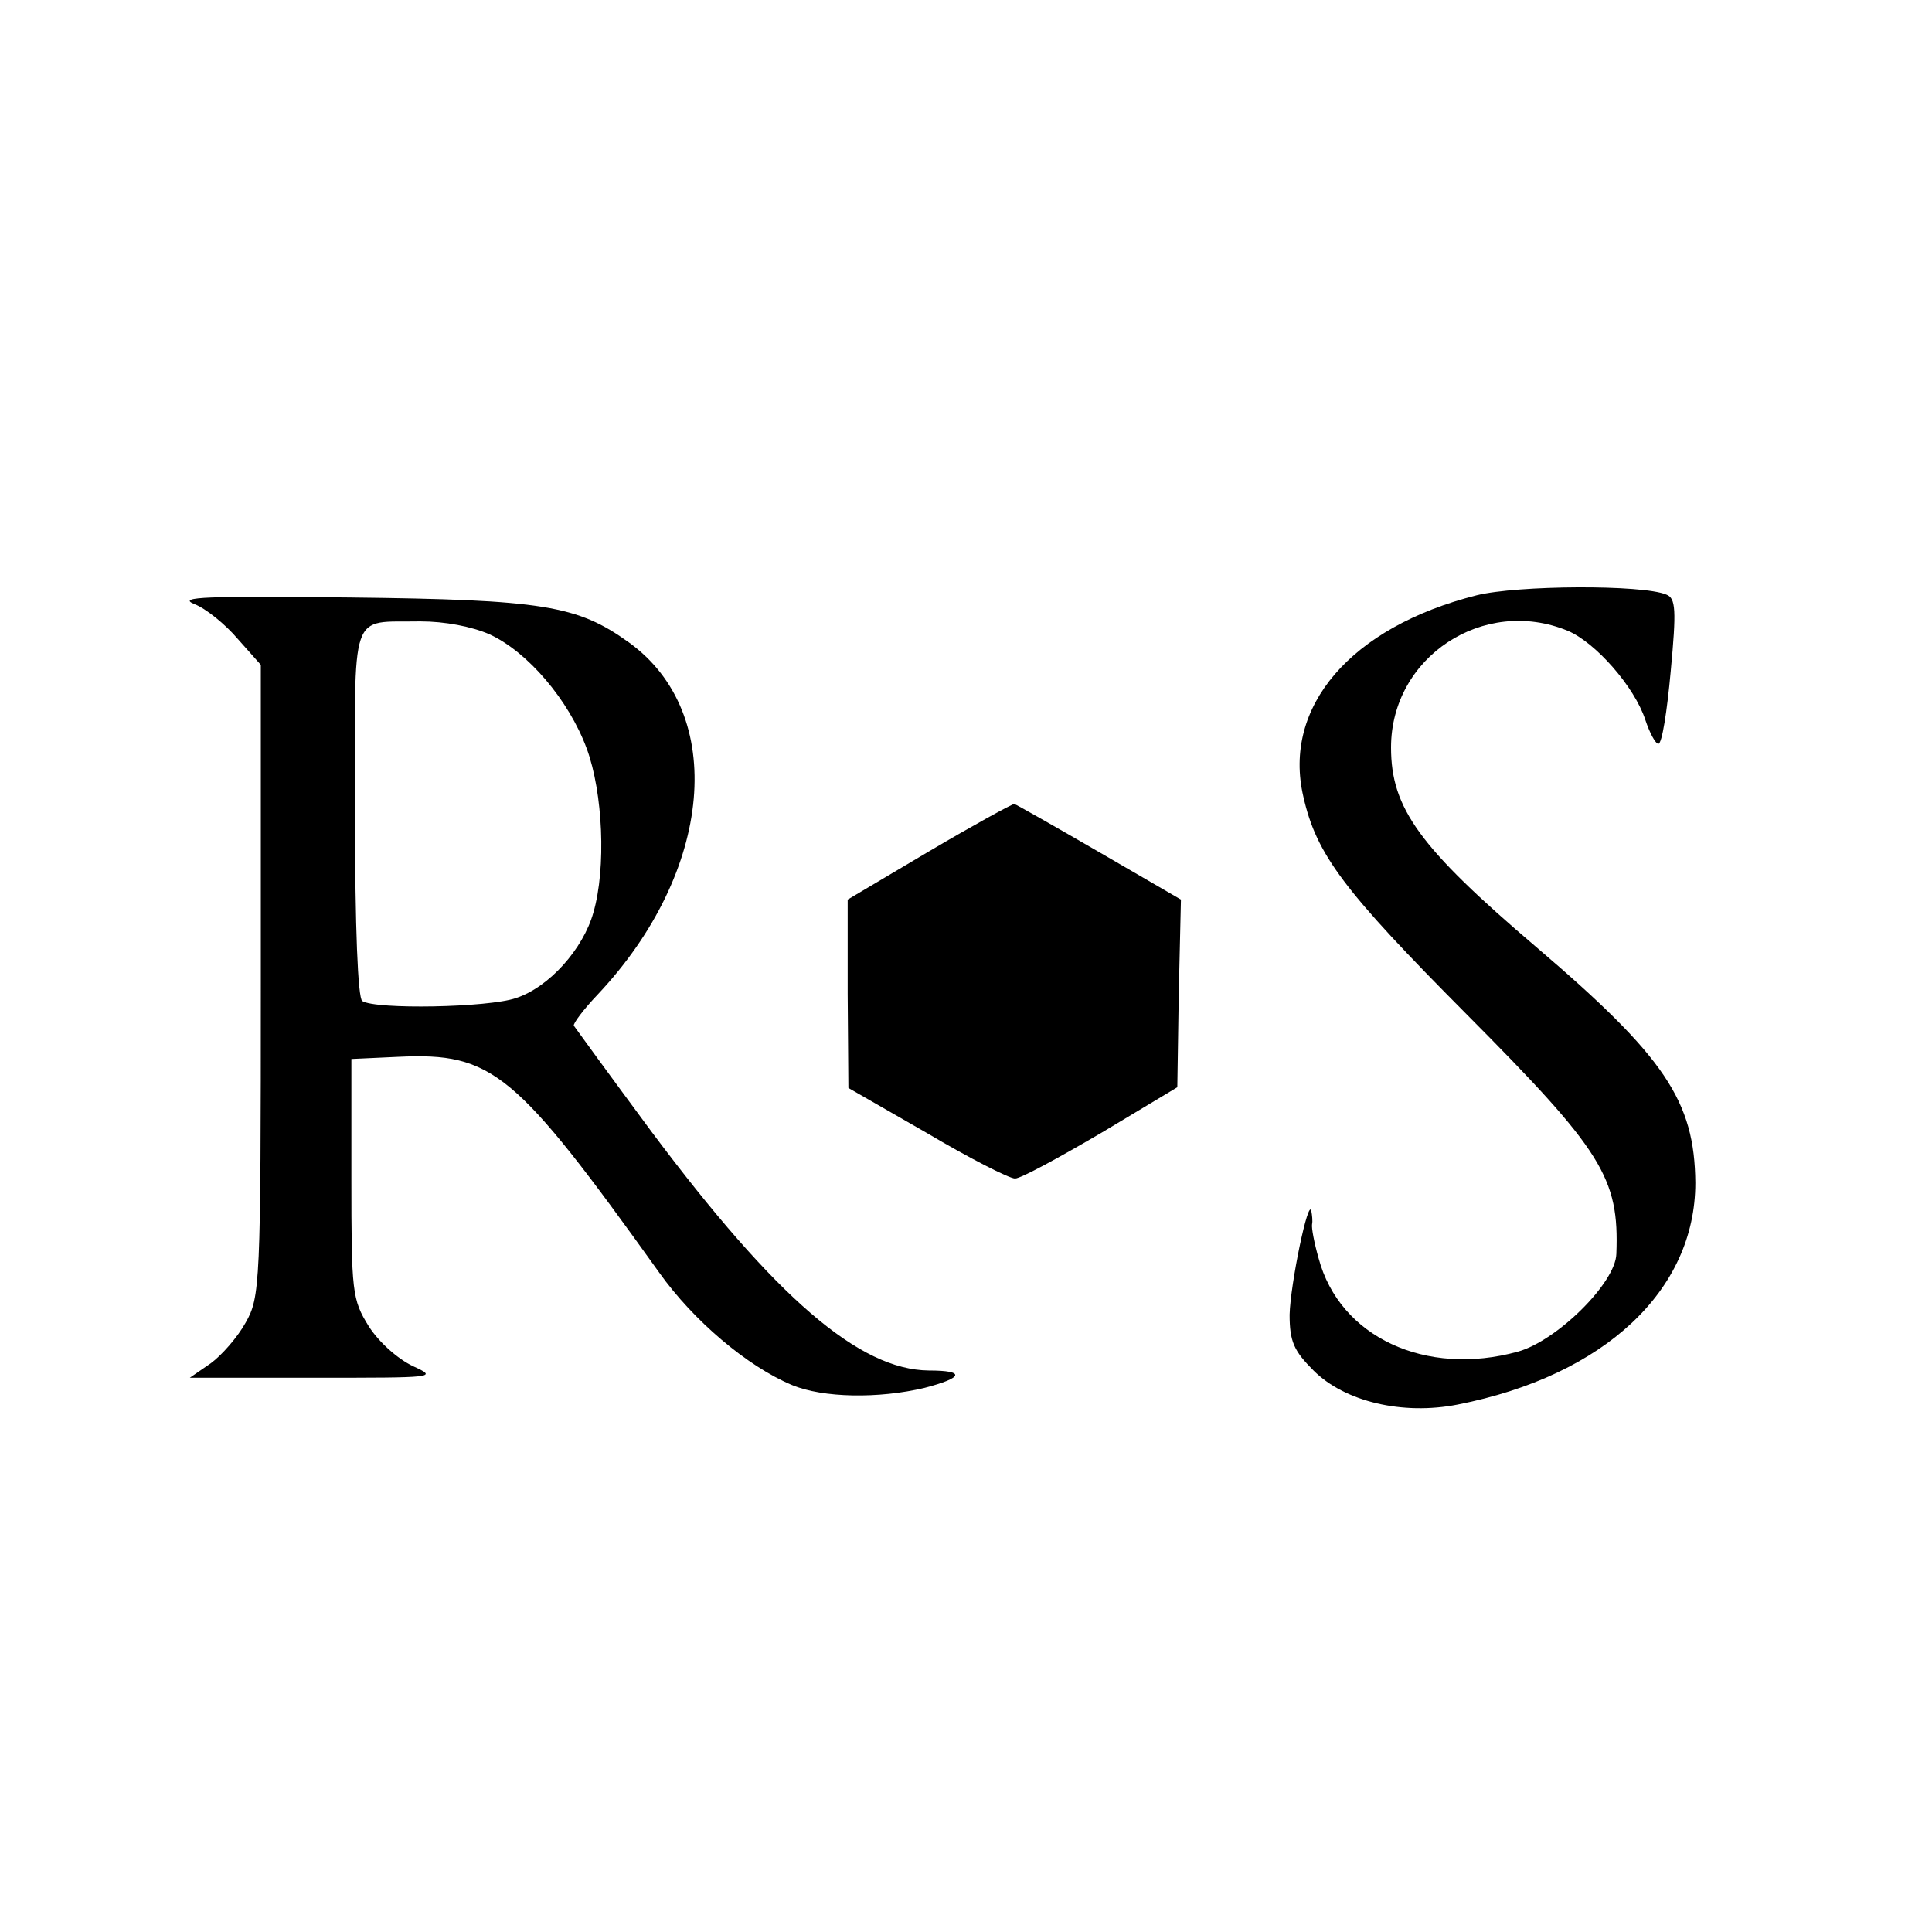 <?xml version="1.0" standalone="no"?>
<!DOCTYPE svg PUBLIC "-//W3C//DTD SVG 20010904//EN"
 "http://www.w3.org/TR/2001/REC-SVG-20010904/DTD/svg10.dtd">
<svg version="1.0" xmlns="http://www.w3.org/2000/svg"
 width="16pt" height="16pt" viewBox="0 0 16 16"
 preserveAspectRatio="xMidYMid meet">
<g transform="translate(0,16) scale(0.006,-0.006)"
fill="#000000" stroke="none">
<path d="M2038 1845 c-174 -44 -268 -154 -239 -278 18 -80 56 -130 225 -300
188 -189 211 -226 207 -331 -1 -40 -82 -120 -136 -135 -127 -35 -246 20 -275
129 -6 21 -10 42 -9 47 1 4 0 13 -1 18 -4 20 -29 -101 -30 -143 0 -37 6 -50
33 -77 43 -43 123 -62 199 -47 203 40 328 158 328 306 -1 113 -42 174 -219
325 -162 138 -201 192 -201 276 0 125 128 209 244 161 38 -16 92 -77 107 -123
6 -18 14 -33 18 -33 5 0 12 45 17 100 8 85 7 101 -6 106 -33 14 -206 13 -262
-1z"/>
<path d="M268 1833 c16 -6 43 -28 60 -48 l32 -36 0 -435 c0 -421 -1 -438 -21
-473 -11 -20 -33 -45 -48 -56 l-29 -20 172 0 c167 0 171 0 136 16 -21 10 -47
33 -61 55 -23 37 -24 47 -24 204 l0 165 65 3 c130 6 161 -20 360 -298 47 -66
121 -129 183 -155 43 -18 120 -19 183 -4 54 14 57 24 6 24 -96 1 -211 100
-383 330 -57 77 -105 143 -107 146 -1 3 13 22 33 43 160 170 179 388 43 486
-71 51 -118 59 -386 62 -196 2 -238 1 -214 -9z m408 -42 c52 -24 109 -90 134
-158 22 -60 27 -164 9 -226 -14 -50 -61 -103 -107 -118 -38 -13 -193 -16 -212
-4 -6 4 -10 100 -10 260 0 287 -9 262 90 264 34 0 71 -7 96 -18z"/>
<path d="M1283 1492 l-113 -67 0 -130 1 -130 108 -62 c59 -35 114 -63 122 -63
8 0 61 29 119 63 l105 63 2 129 3 130 -112 65 c-62 36 -115 66 -118 67 -3 0
-56 -29 -117 -65z"/>
</g>
</svg>
